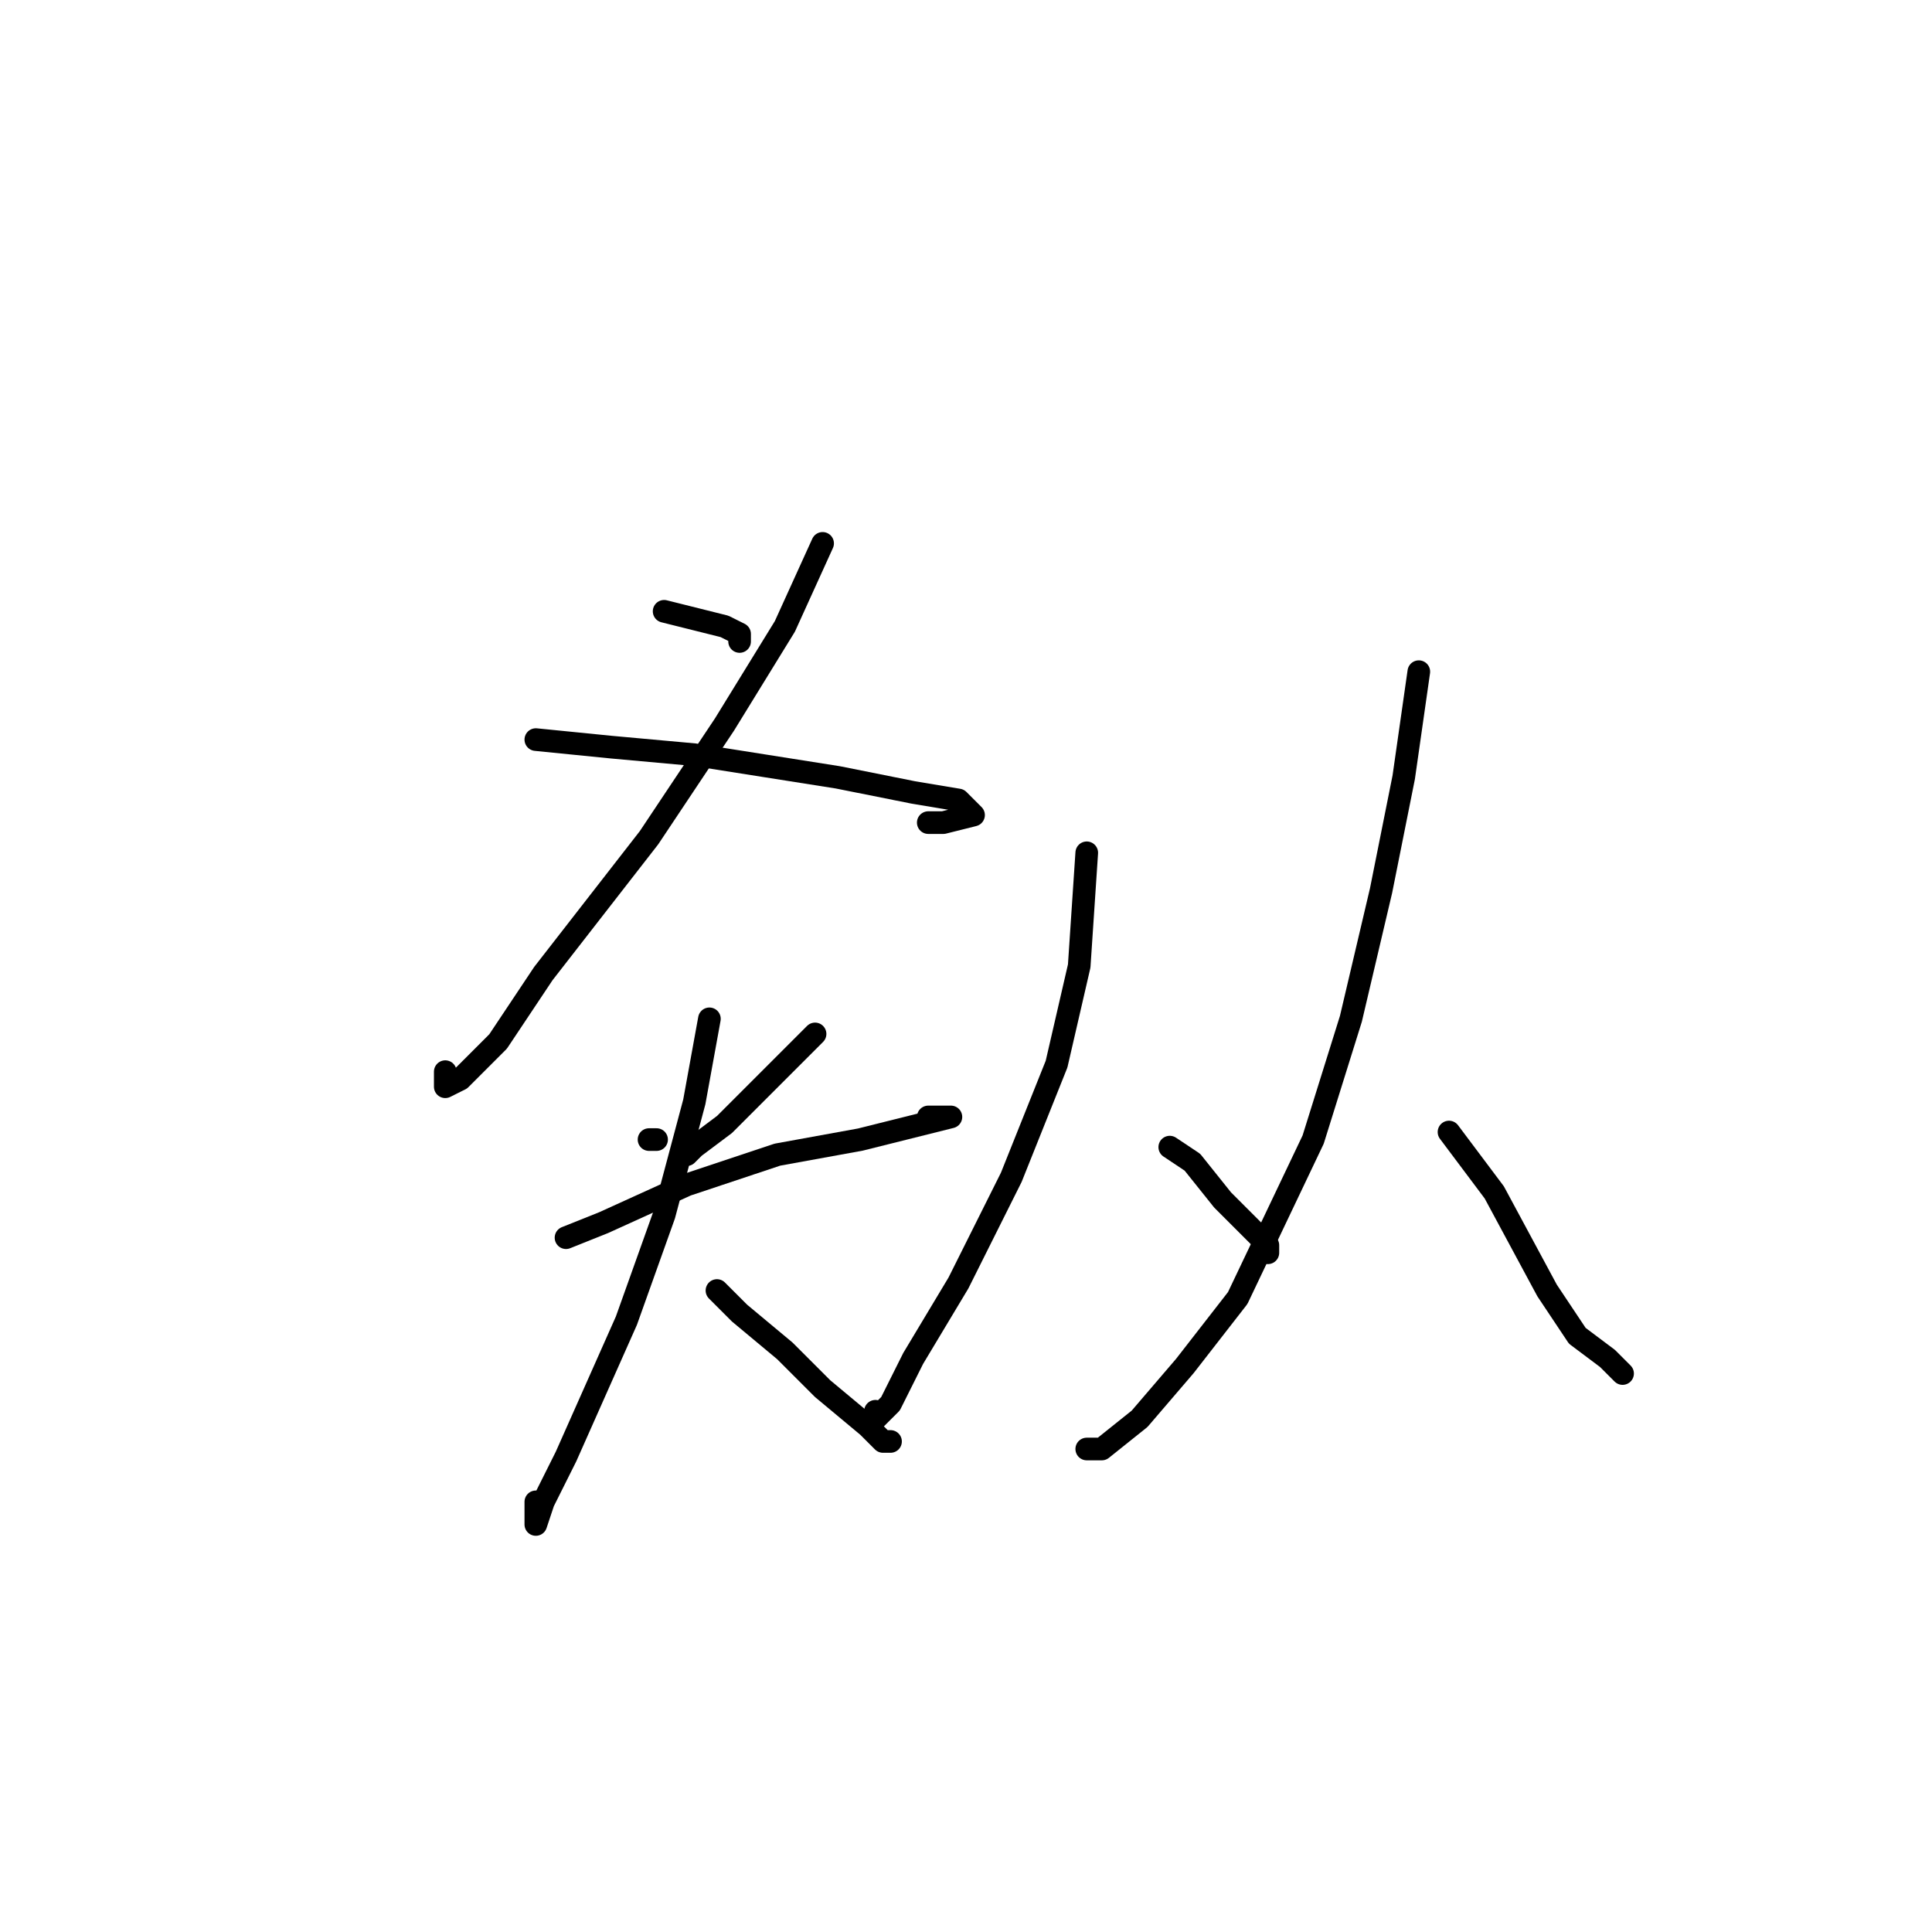 <?xml version="1.0" standalone="no"?>
    <svg width="256" height="256" xmlns="http://www.w3.org/2000/svg" version="1.1">
    <polyline stroke="black" stroke-width="3" stroke-linecap="round" fill="transparent" stroke-linejoin="round" points="109 72 104 83 96 96 86 111 72 129 66 138 61 143 59 144 59 143 59 142 59 142 " />
        <polyline stroke="black" stroke-width="3" stroke-linecap="round" fill="transparent" stroke-linejoin="round" points="88 81 92 82 96 83 98 84 98 85 98 85 " />
        <polyline stroke="black" stroke-width="3" stroke-linecap="round" fill="transparent" stroke-linejoin="round" points="71 98 81 99 92 100 111 103 121 105 127 106 129 108 125 109 123 109 123 109 " />
        <polyline stroke="black" stroke-width="3" stroke-linecap="round" fill="transparent" stroke-linejoin="round" points="86 151 87 151 87 151 " />
        <polyline stroke="black" stroke-width="3" stroke-linecap="round" fill="transparent" stroke-linejoin="round" points="108 137 102 143 96 149 92 152 91 153 91 153 " />
        <polyline stroke="black" stroke-width="3" stroke-linecap="round" fill="transparent" stroke-linejoin="round" points="75 164 80 162 91 157 103 153 114 151 122 149 126 148 124 148 123 148 123 148 " />
        <polyline stroke="black" stroke-width="3" stroke-linecap="round" fill="transparent" stroke-linejoin="round" points="94 135 92 146 88 161 83 175 75 193 72 199 71 202 71 201 71 199 71 199 " />
        <polyline stroke="black" stroke-width="3" stroke-linecap="round" fill="transparent" stroke-linejoin="round" points="95 171 98 174 104 179 109 184 115 189 117 191 118 191 118 191 " />
        <polyline stroke="black" stroke-width="3" stroke-linecap="round" fill="transparent" stroke-linejoin="round" points="144 113 143 128 140 141 134 156 127 170 121 180 118 186 116 188 116 187 116 187 " />
        <polyline stroke="black" stroke-width="3" stroke-linecap="round" fill="transparent" stroke-linejoin="round" points="155 152 158 154 162 159 164 161 168 165 168 166 168 166 " />
        <polyline stroke="black" stroke-width="3" stroke-linecap="round" fill="transparent" stroke-linejoin="round" points="188 89 186 103 183 118 179 135 174 151 164 172 157 181 151 188 146 192 144 192 144 192 " />
        <polyline stroke="black" stroke-width="3" stroke-linecap="round" fill="transparent" stroke-linejoin="round" points="192 150 198 158 205 171 209 177 213 180 215 182 215 182 " />
        </svg>